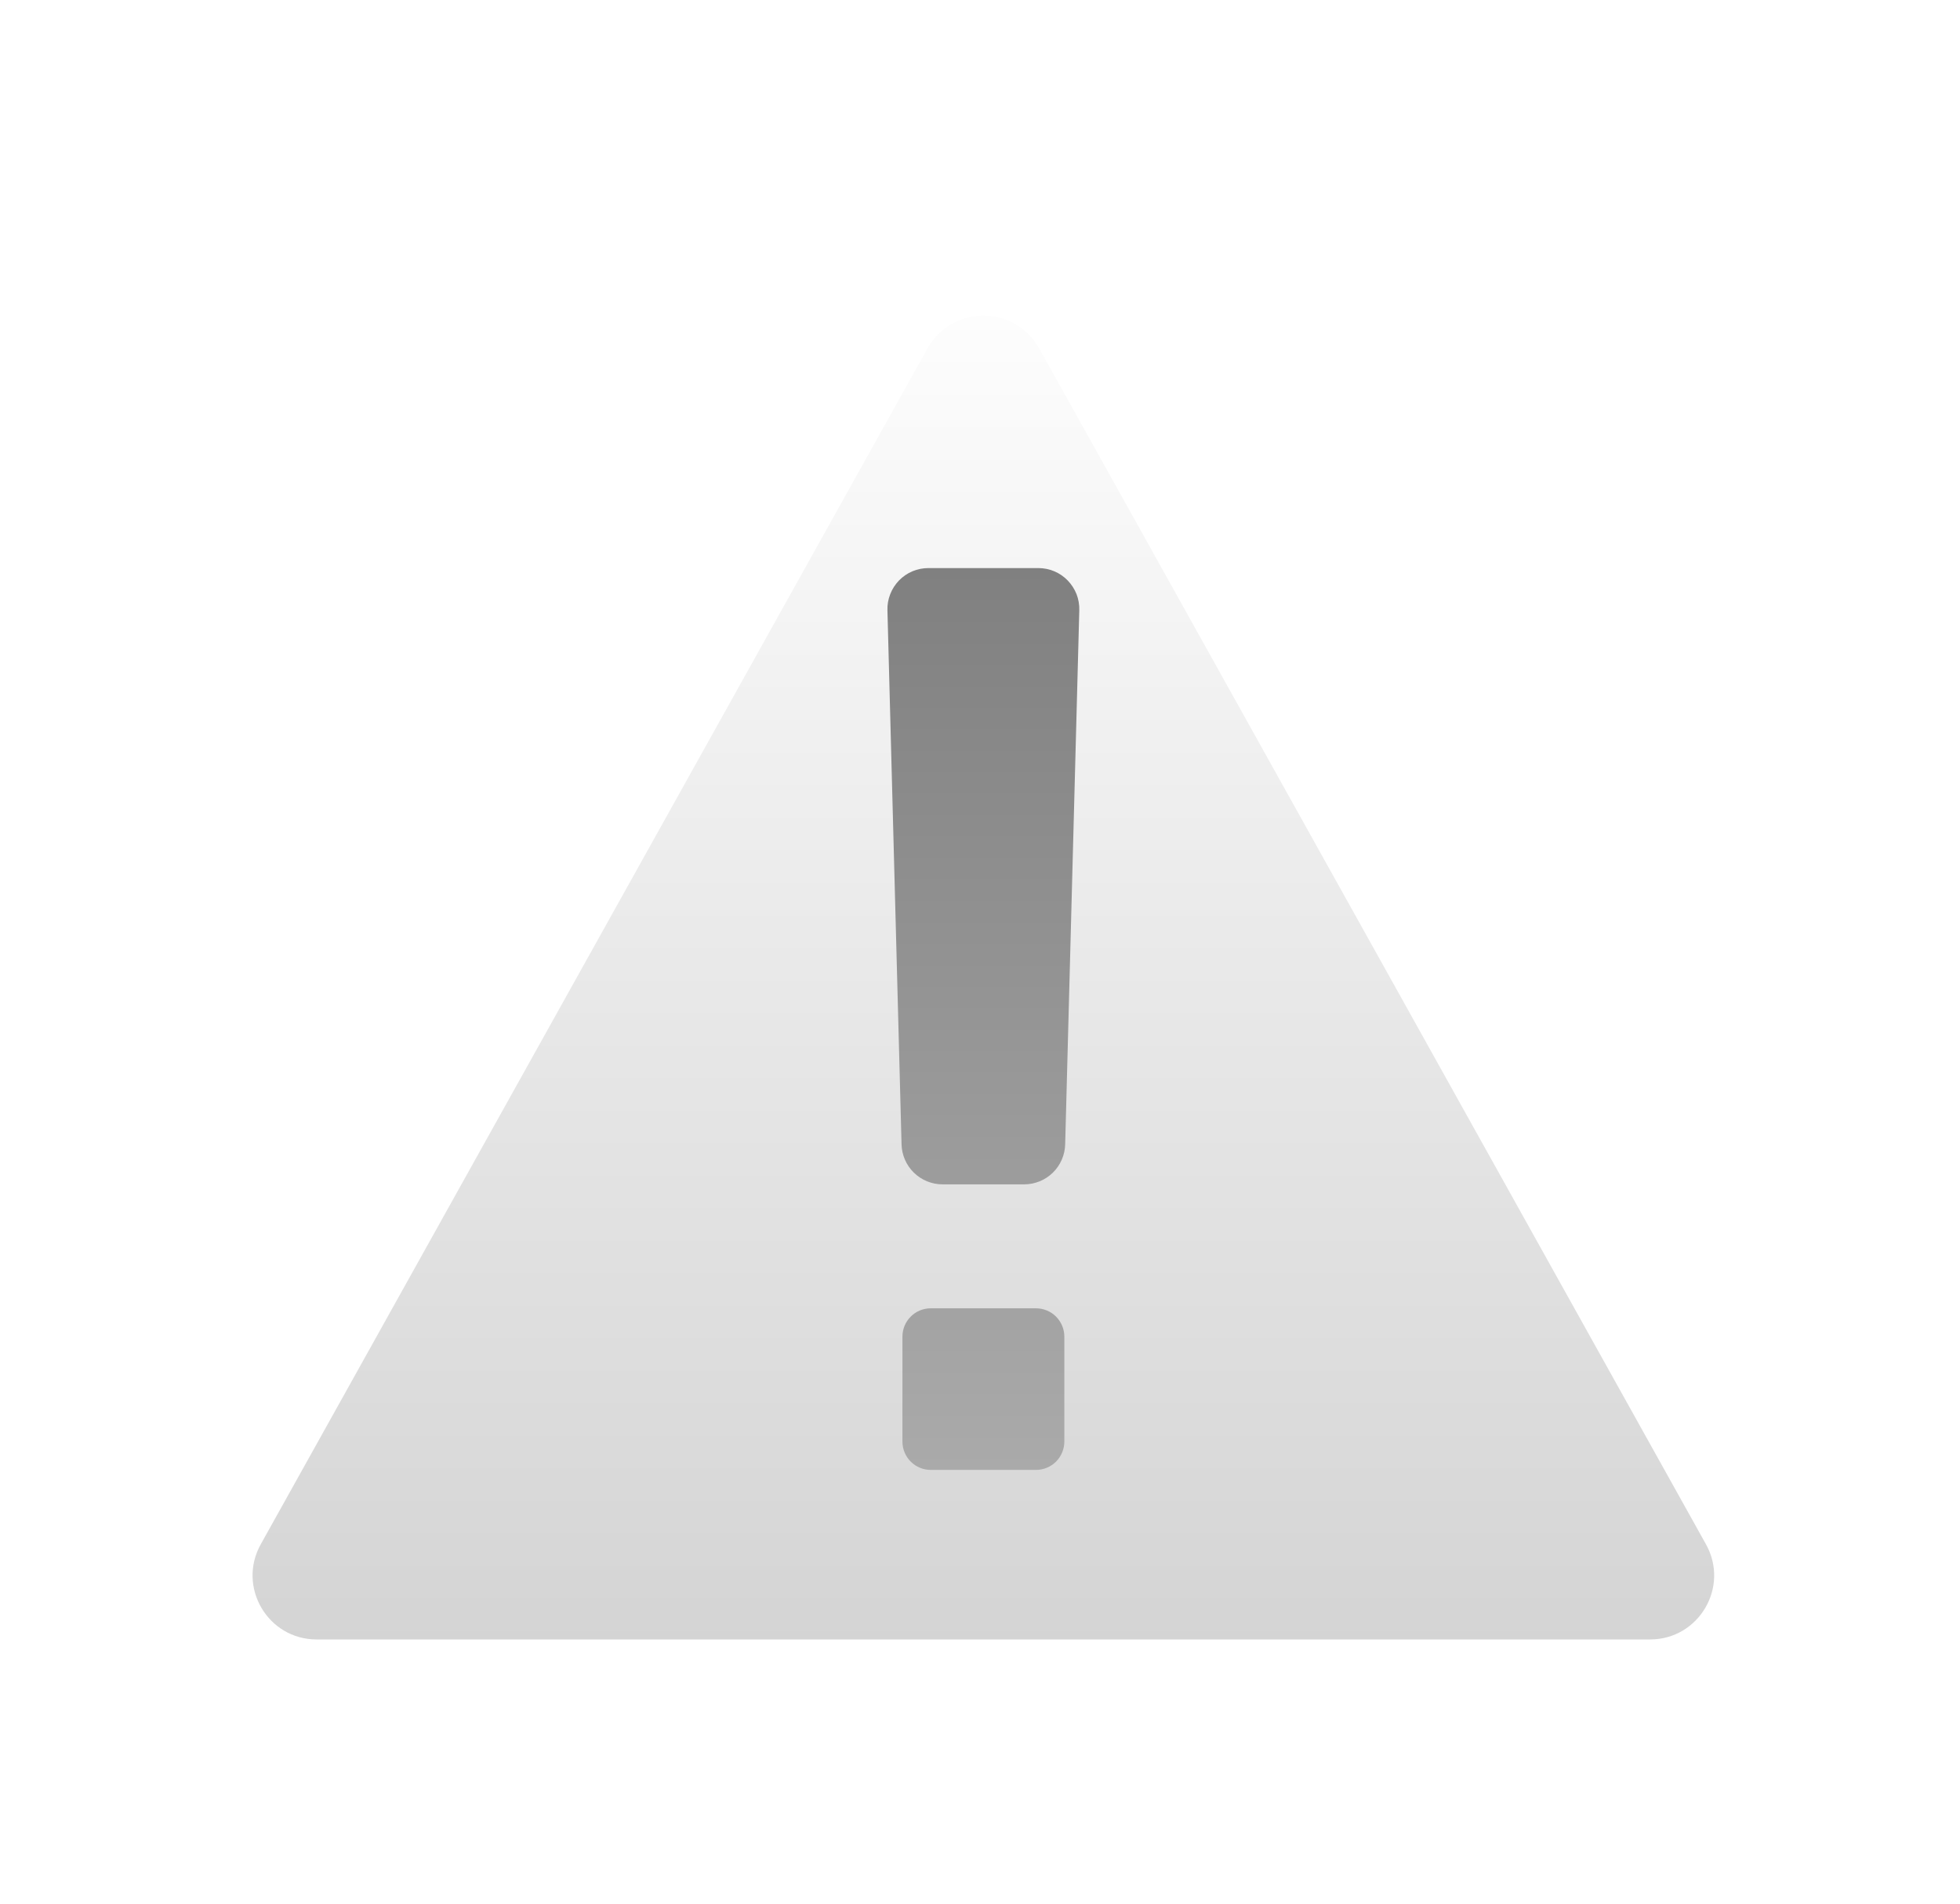 <svg width="35" height="34" viewBox="0 0 35 34" fill="none" xmlns="http://www.w3.org/2000/svg">
<g clip-path="url(#clip0_41772_63628)">
<g filter="url(#filter0_d_41772_63628)">
<path d="M16.562 5.082C16.998 4.3 18.122 4.3 18.558 5.082L30.464 26.44C30.889 27.202 30.338 28.139 29.466 28.139H5.654C4.782 28.139 4.232 27.202 4.656 26.44L16.562 5.082Z" fill="url(#paint0_linear_41772_63628)"/>
</g>
<path d="M18.5 26.253H16.62C16.486 26.253 16.357 26.199 16.263 26.105C16.168 26.01 16.115 25.881 16.115 25.747V23.872C16.115 23.738 16.168 23.61 16.263 23.515C16.357 23.42 16.486 23.367 16.62 23.367H18.5C18.634 23.367 18.763 23.42 18.858 23.515C18.952 23.61 19.006 23.738 19.006 23.872V25.747C19.006 25.881 18.952 26.01 18.858 26.105C18.763 26.199 18.634 26.253 18.5 26.253ZM18.541 10.146H16.58C16.482 10.146 16.385 10.165 16.294 10.203C16.204 10.241 16.122 10.297 16.054 10.367C15.986 10.438 15.932 10.521 15.897 10.612C15.861 10.703 15.844 10.801 15.847 10.899L16.099 20.435C16.103 20.627 16.182 20.81 16.319 20.944C16.456 21.078 16.64 21.153 16.832 21.153H18.288C18.48 21.153 18.664 21.078 18.801 20.944C18.938 20.81 19.017 20.627 19.021 20.435L19.273 10.899C19.276 10.801 19.259 10.703 19.224 10.612C19.188 10.521 19.134 10.438 19.066 10.367C18.998 10.297 18.916 10.241 18.826 10.203C18.735 10.165 18.638 10.146 18.541 10.146Z" fill="url(#paint1_linear_41772_63628)"/>
</g>
<defs>
<filter id="filter0_d_41772_63628" x="3.367" y="4.496" width="28.385" height="25.928" filterUnits="userSpaceOnUse" color-interpolation-filters="sRGB">
<feFlood flood-opacity="0" result="BackgroundImageFix"/>
<feColorMatrix in="SourceAlpha" type="matrix" values="0 0 0 0 0 0 0 0 0 0 0 0 0 0 0 0 0 0 127 0" result="hardAlpha"/>
<feOffset dy="1.142"/>
<feGaussianBlur stdDeviation="0.571"/>
<feComposite in2="hardAlpha" operator="out"/>
<feColorMatrix type="matrix" values="0 0 0 0 0 0 0 0 0 0 0 0 0 0 0 0 0 0 0.75 0"/>
<feBlend mode="normal" in2="BackgroundImageFix" result="effect1_dropShadow_41772_63628"/>
<feBlend mode="normal" in="SourceGraphic" in2="effect1_dropShadow_41772_63628" result="shape"/>
</filter>
<linearGradient id="paint0_linear_41772_63628" x1="17.56" y1="3.292" x2="17.56" y2="36.421" gradientUnits="userSpaceOnUse">
<stop stop-color="white"/>
<stop offset="1" stop-color="#C6C6C6"/>
</linearGradient>
<linearGradient id="paint1_linear_41772_63628" x1="17.56" y1="10.146" x2="17.56" y2="26.253" gradientUnits="userSpaceOnUse">
<stop stop-color="grey"/>
<stop offset="1" stop-color="#AAAAAA"/>
</linearGradient>
<clipPath id="clip0_41772_63628">
<rect width="28.56" height="28.56" fill="white" transform="translate(3.28 2.72)"/>
</clipPath>
</defs>
</svg>
